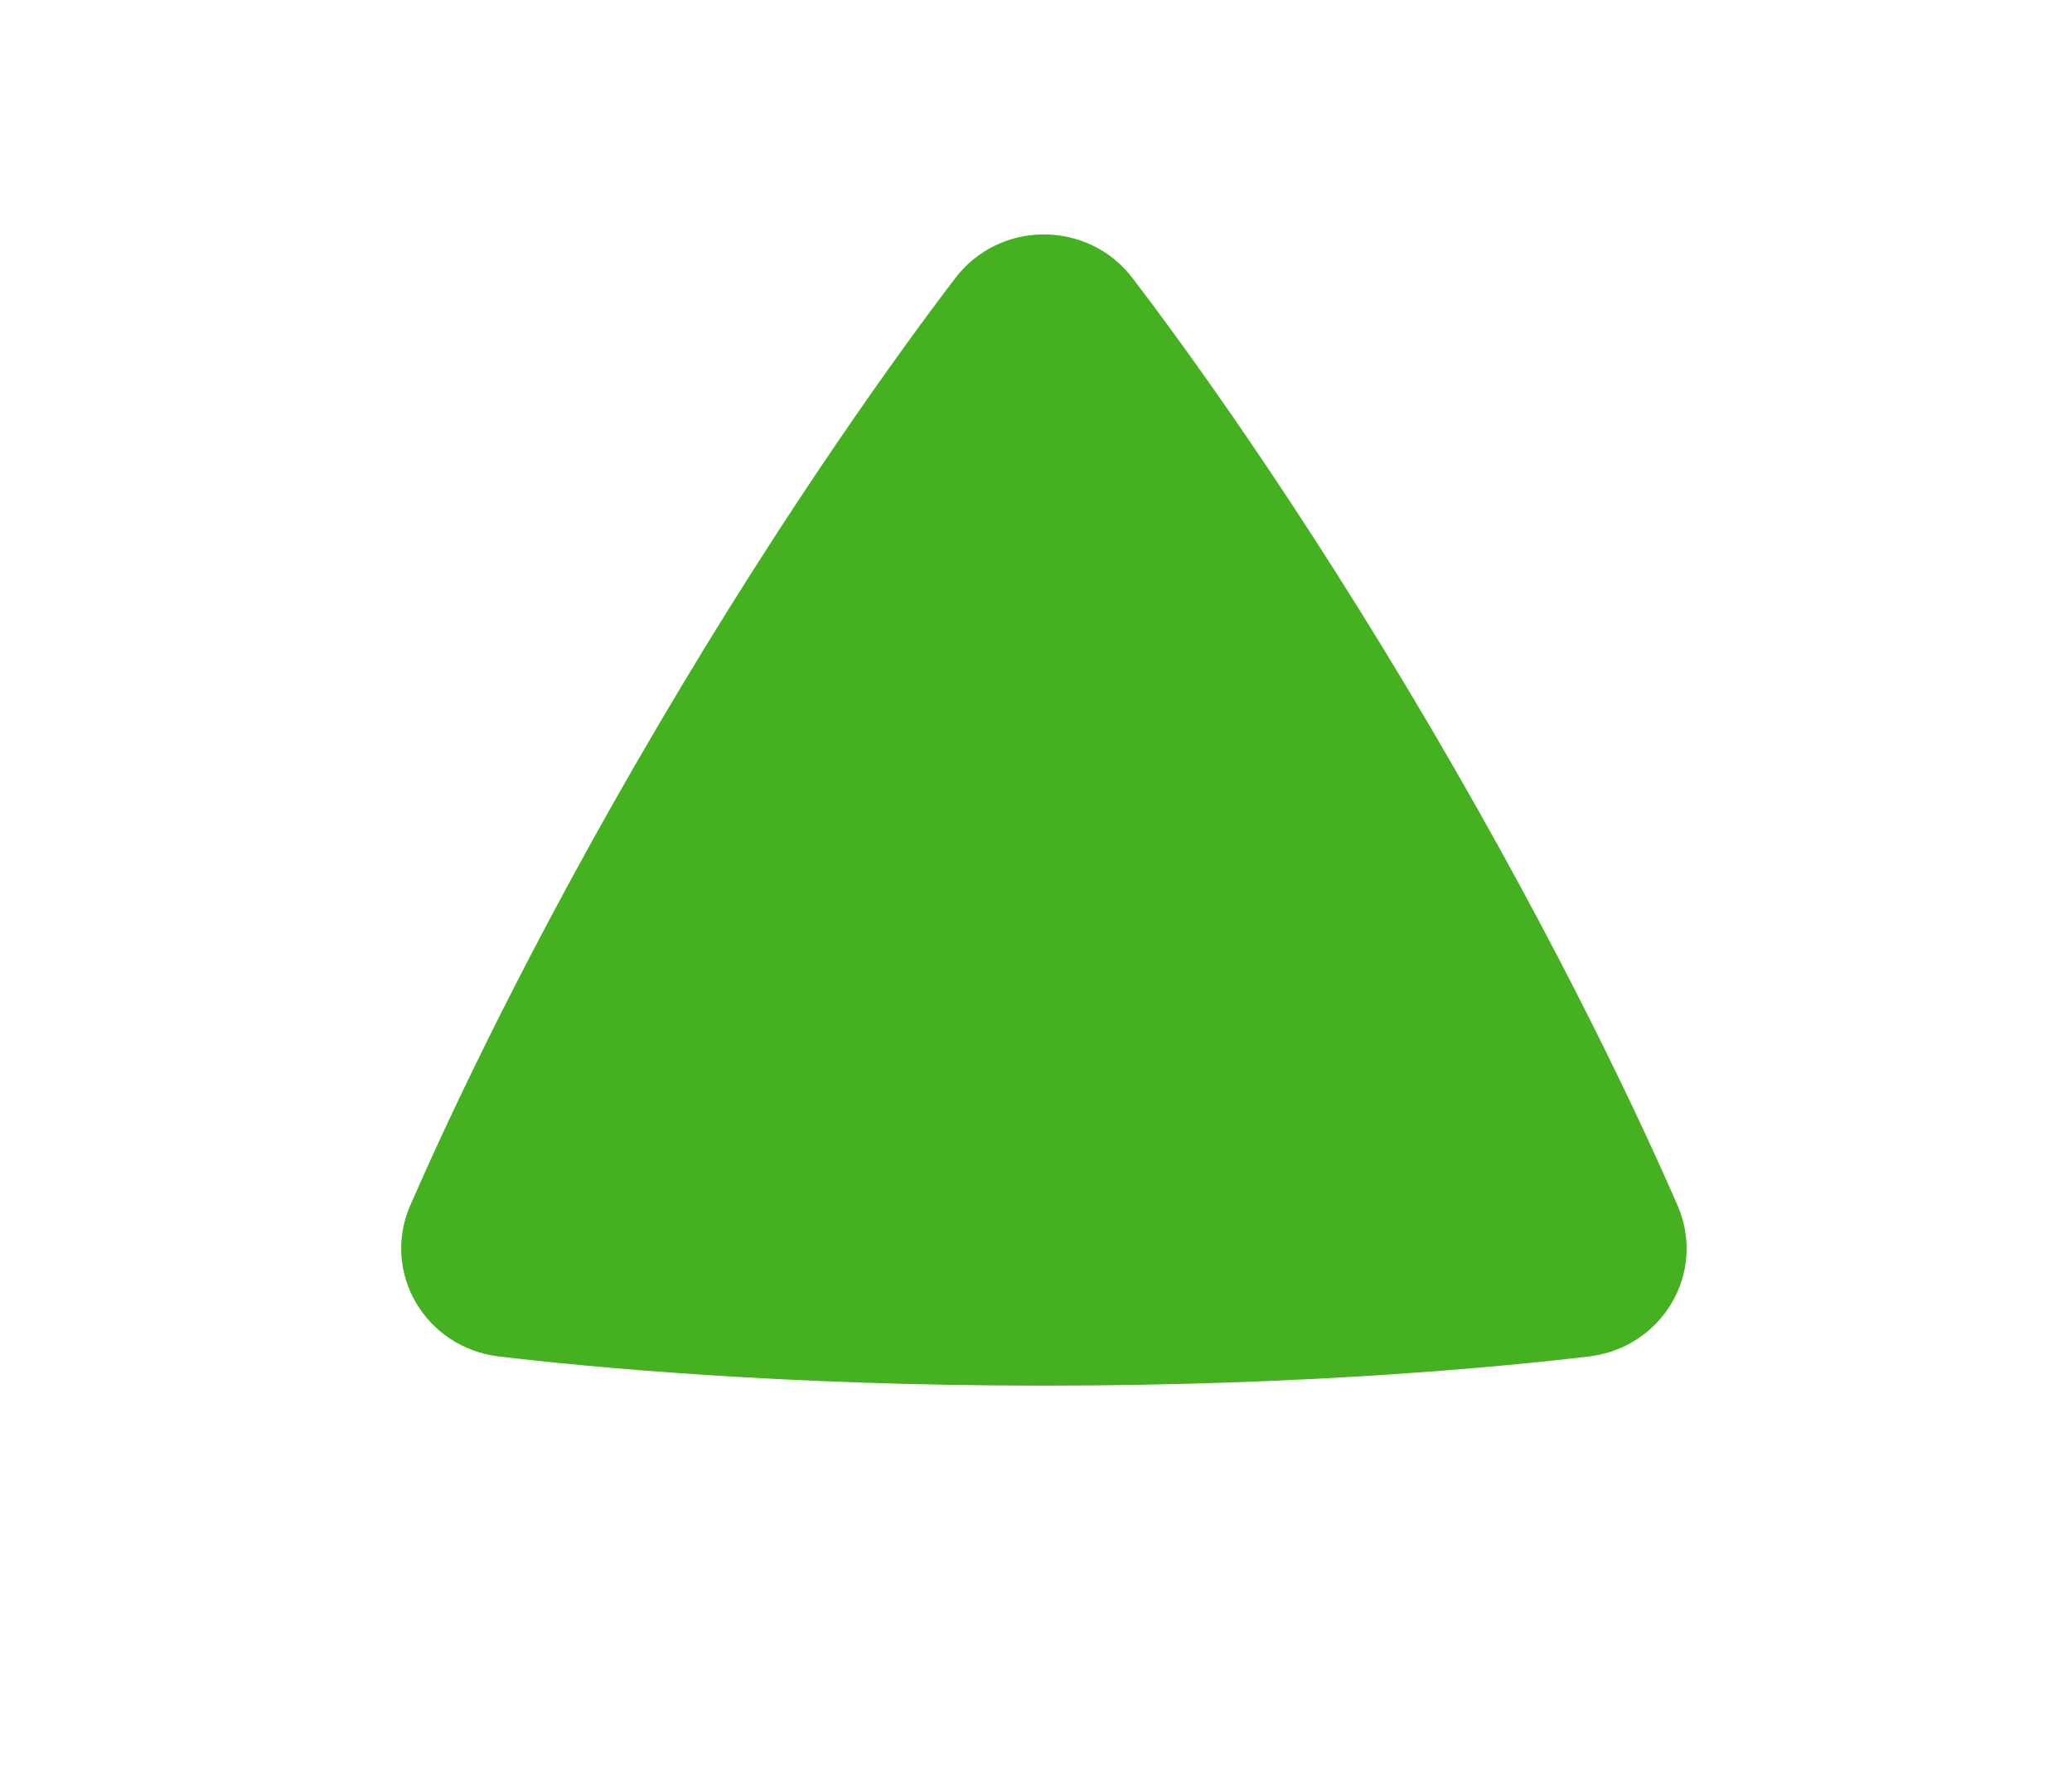 <svg width="14" height="12" viewBox="0 0 14 12" fill="none" xmlns="http://www.w3.org/2000/svg">
<path fill-rule="evenodd" clip-rule="evenodd" d="M3.371 9.166C2.873 9.106 2.575 8.598 2.772 8.145C3.003 7.615 3.552 6.424 4.44 4.914C5.327 3.404 6.102 2.342 6.454 1.88C6.754 1.486 7.351 1.485 7.652 1.879C8.002 2.337 8.767 3.386 9.666 4.915C10.564 6.444 11.107 7.621 11.335 8.146C11.532 8.6 11.233 9.106 10.736 9.166C10.155 9.235 8.835 9.363 7.053 9.363C5.272 9.363 3.953 9.235 3.371 9.166Z" fill="#45B020"/>
</svg>
